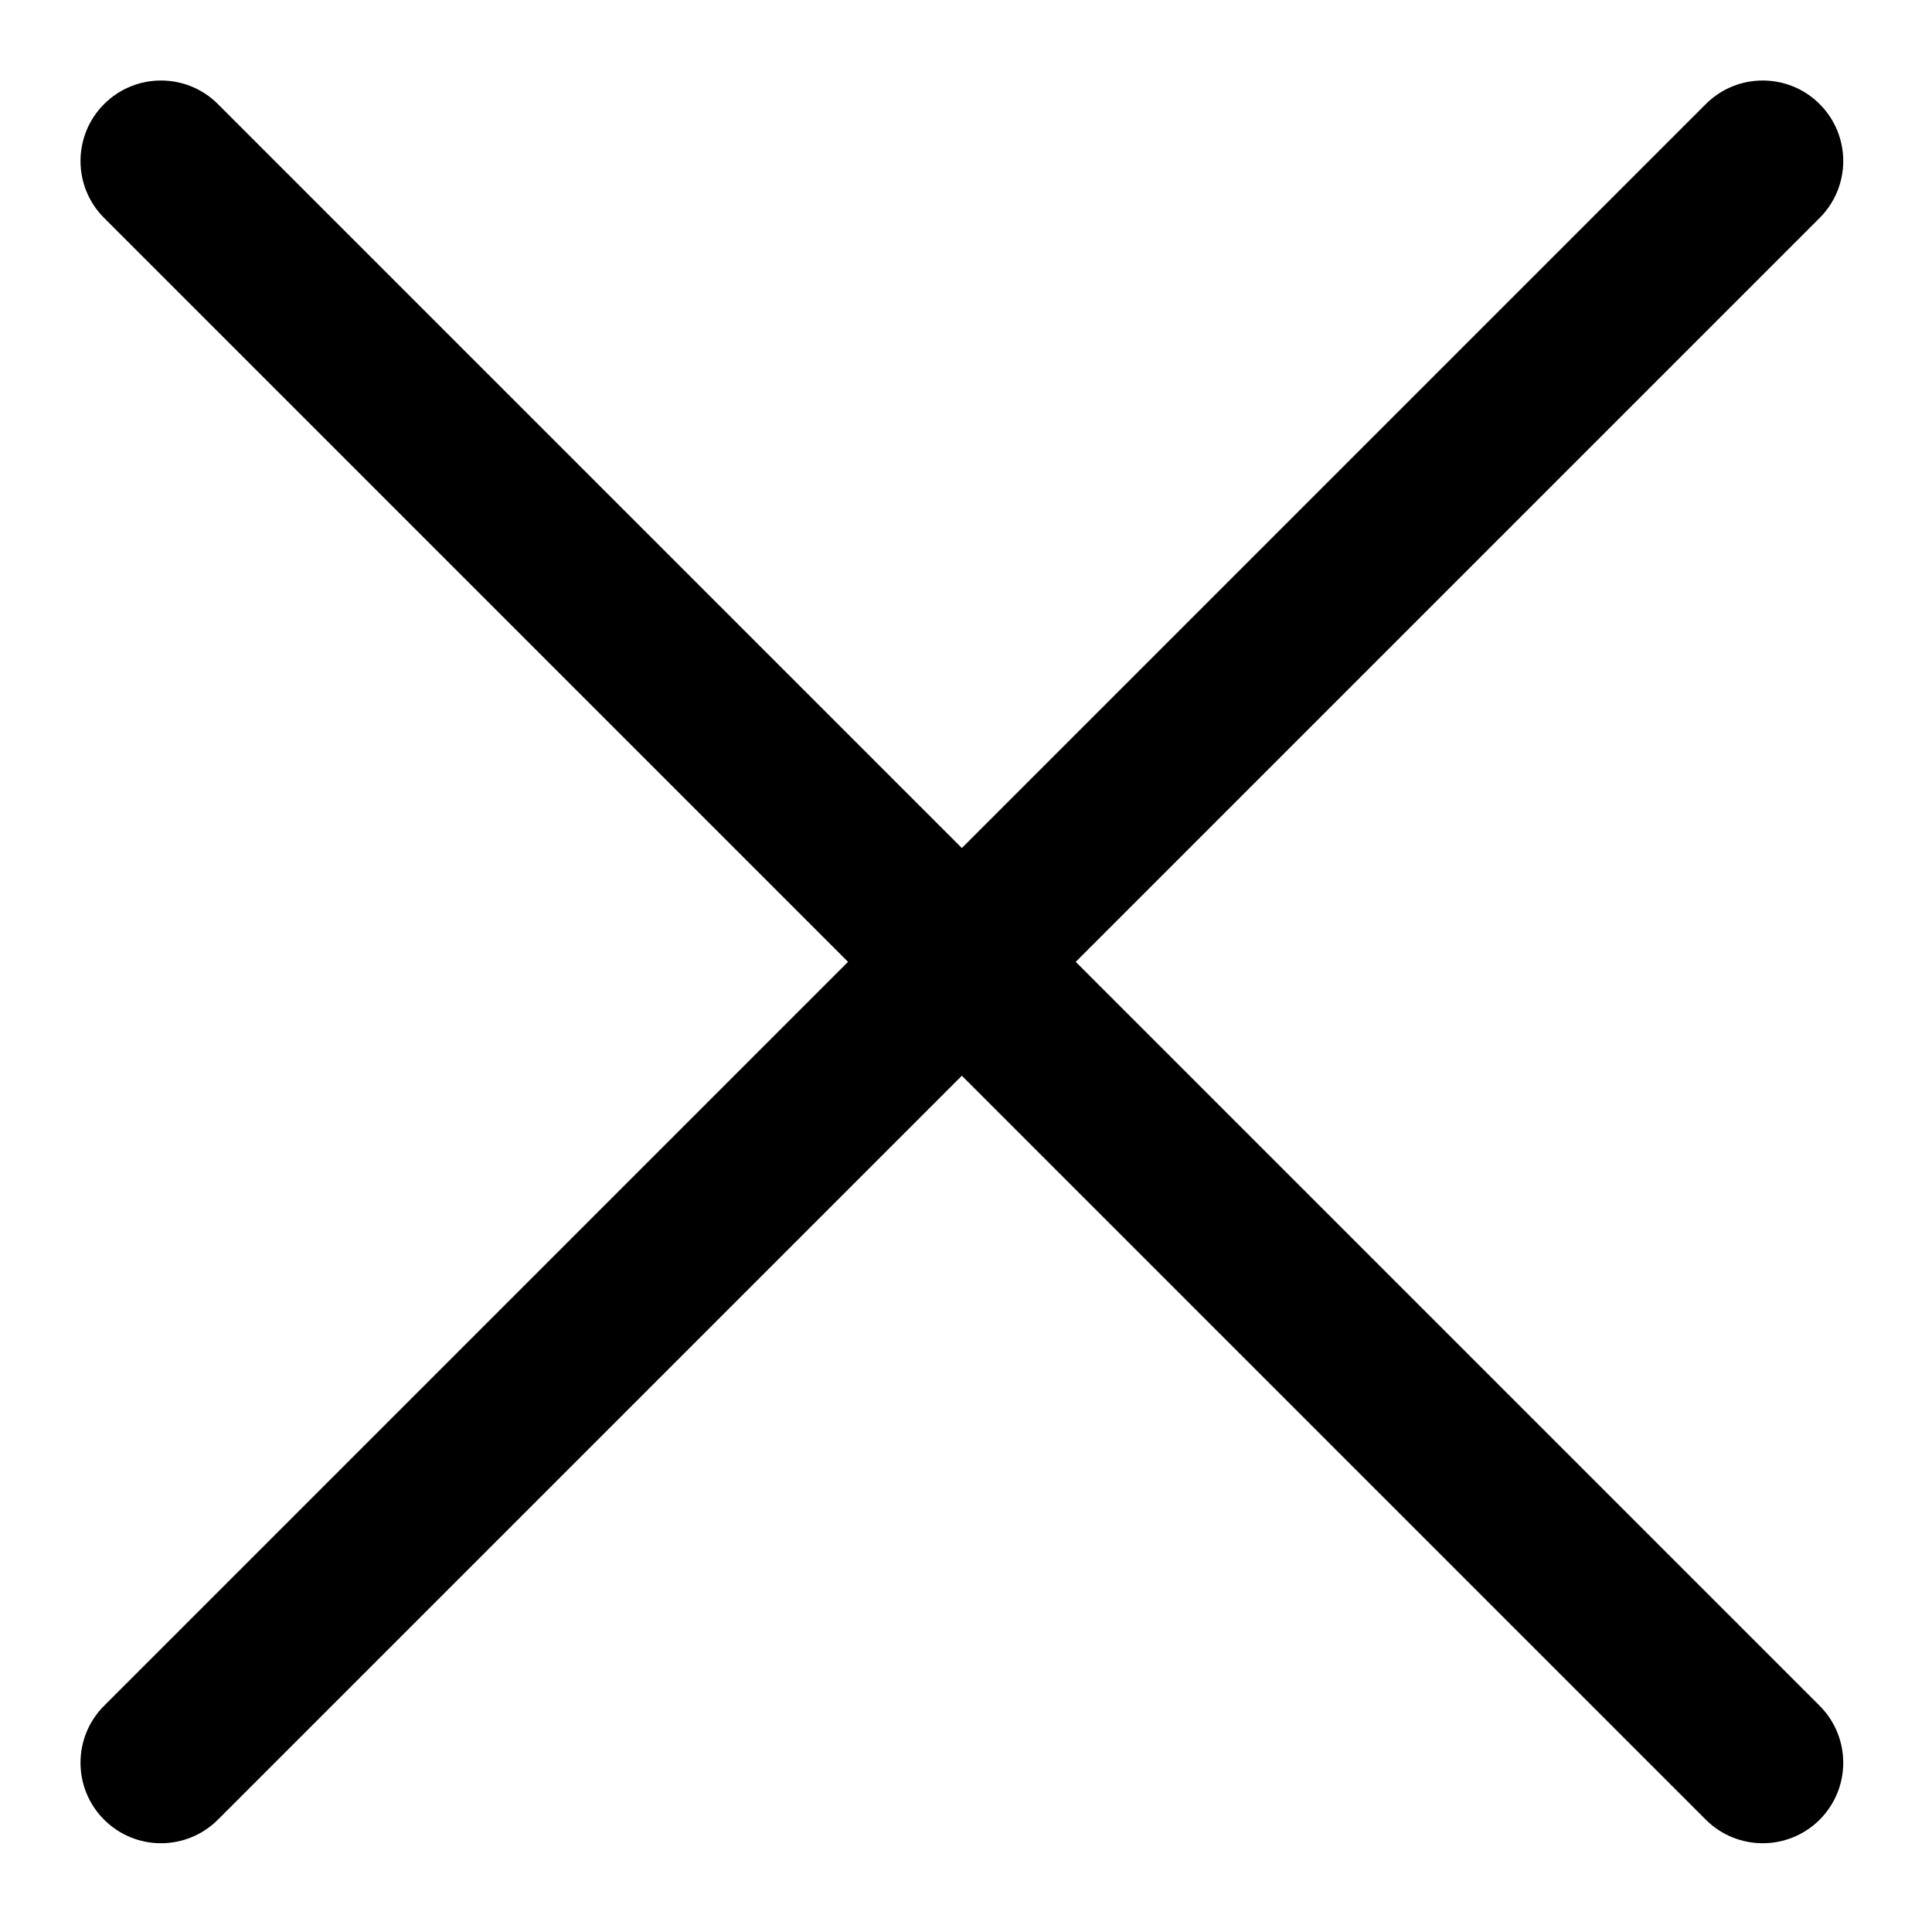 <?xml version="1.0" encoding="UTF-8"?>
<svg width="48px" height="48px" viewBox="0 0 48 48" version="1.1" xmlns="http://www.w3.org/2000/svg" xmlns:xlink="http://www.w3.org/1999/xlink">
    <!-- Generator: Sketch 52.4 (67378) - http://www.bohemiancoding.com/sketch -->
    <title>48</title>
    <desc>Created with Sketch.</desc>
    <g id="Page-1" stroke="none" stroke-width="1" fill="none" fill-rule="evenodd">
        <g id="画板" transform="translate(-352, -15)" fill="#000000" fill-rule="nonzero">
            <g id="close" transform="translate(356, 19)">
                <path d="M19.897,17.069 L38.38,-1.414 C39.161,-2.195 40.428,-2.195 41.209,-1.414 C41.99,-0.633 41.99,0.633 41.209,1.414 L22.726,19.897 L41.209,38.38 C41.99,39.161 41.99,40.428 41.209,41.209 C40.428,41.99 39.161,41.99 38.38,41.209 L19.897,22.726 L1.414,41.209 C0.633,41.99 -0.633,41.99 -1.414,41.209 C-2.195,40.428 -2.195,39.161 -1.414,38.38 L17.069,19.897 L-1.414,1.414 C-2.195,0.633 -2.195,-0.633 -1.414,-1.414 C-0.633,-2.195 0.633,-2.195 1.414,-1.414 L19.897,17.069 Z" id="合并形状"></path>
            </g>
        </g>
    </g>
</svg>